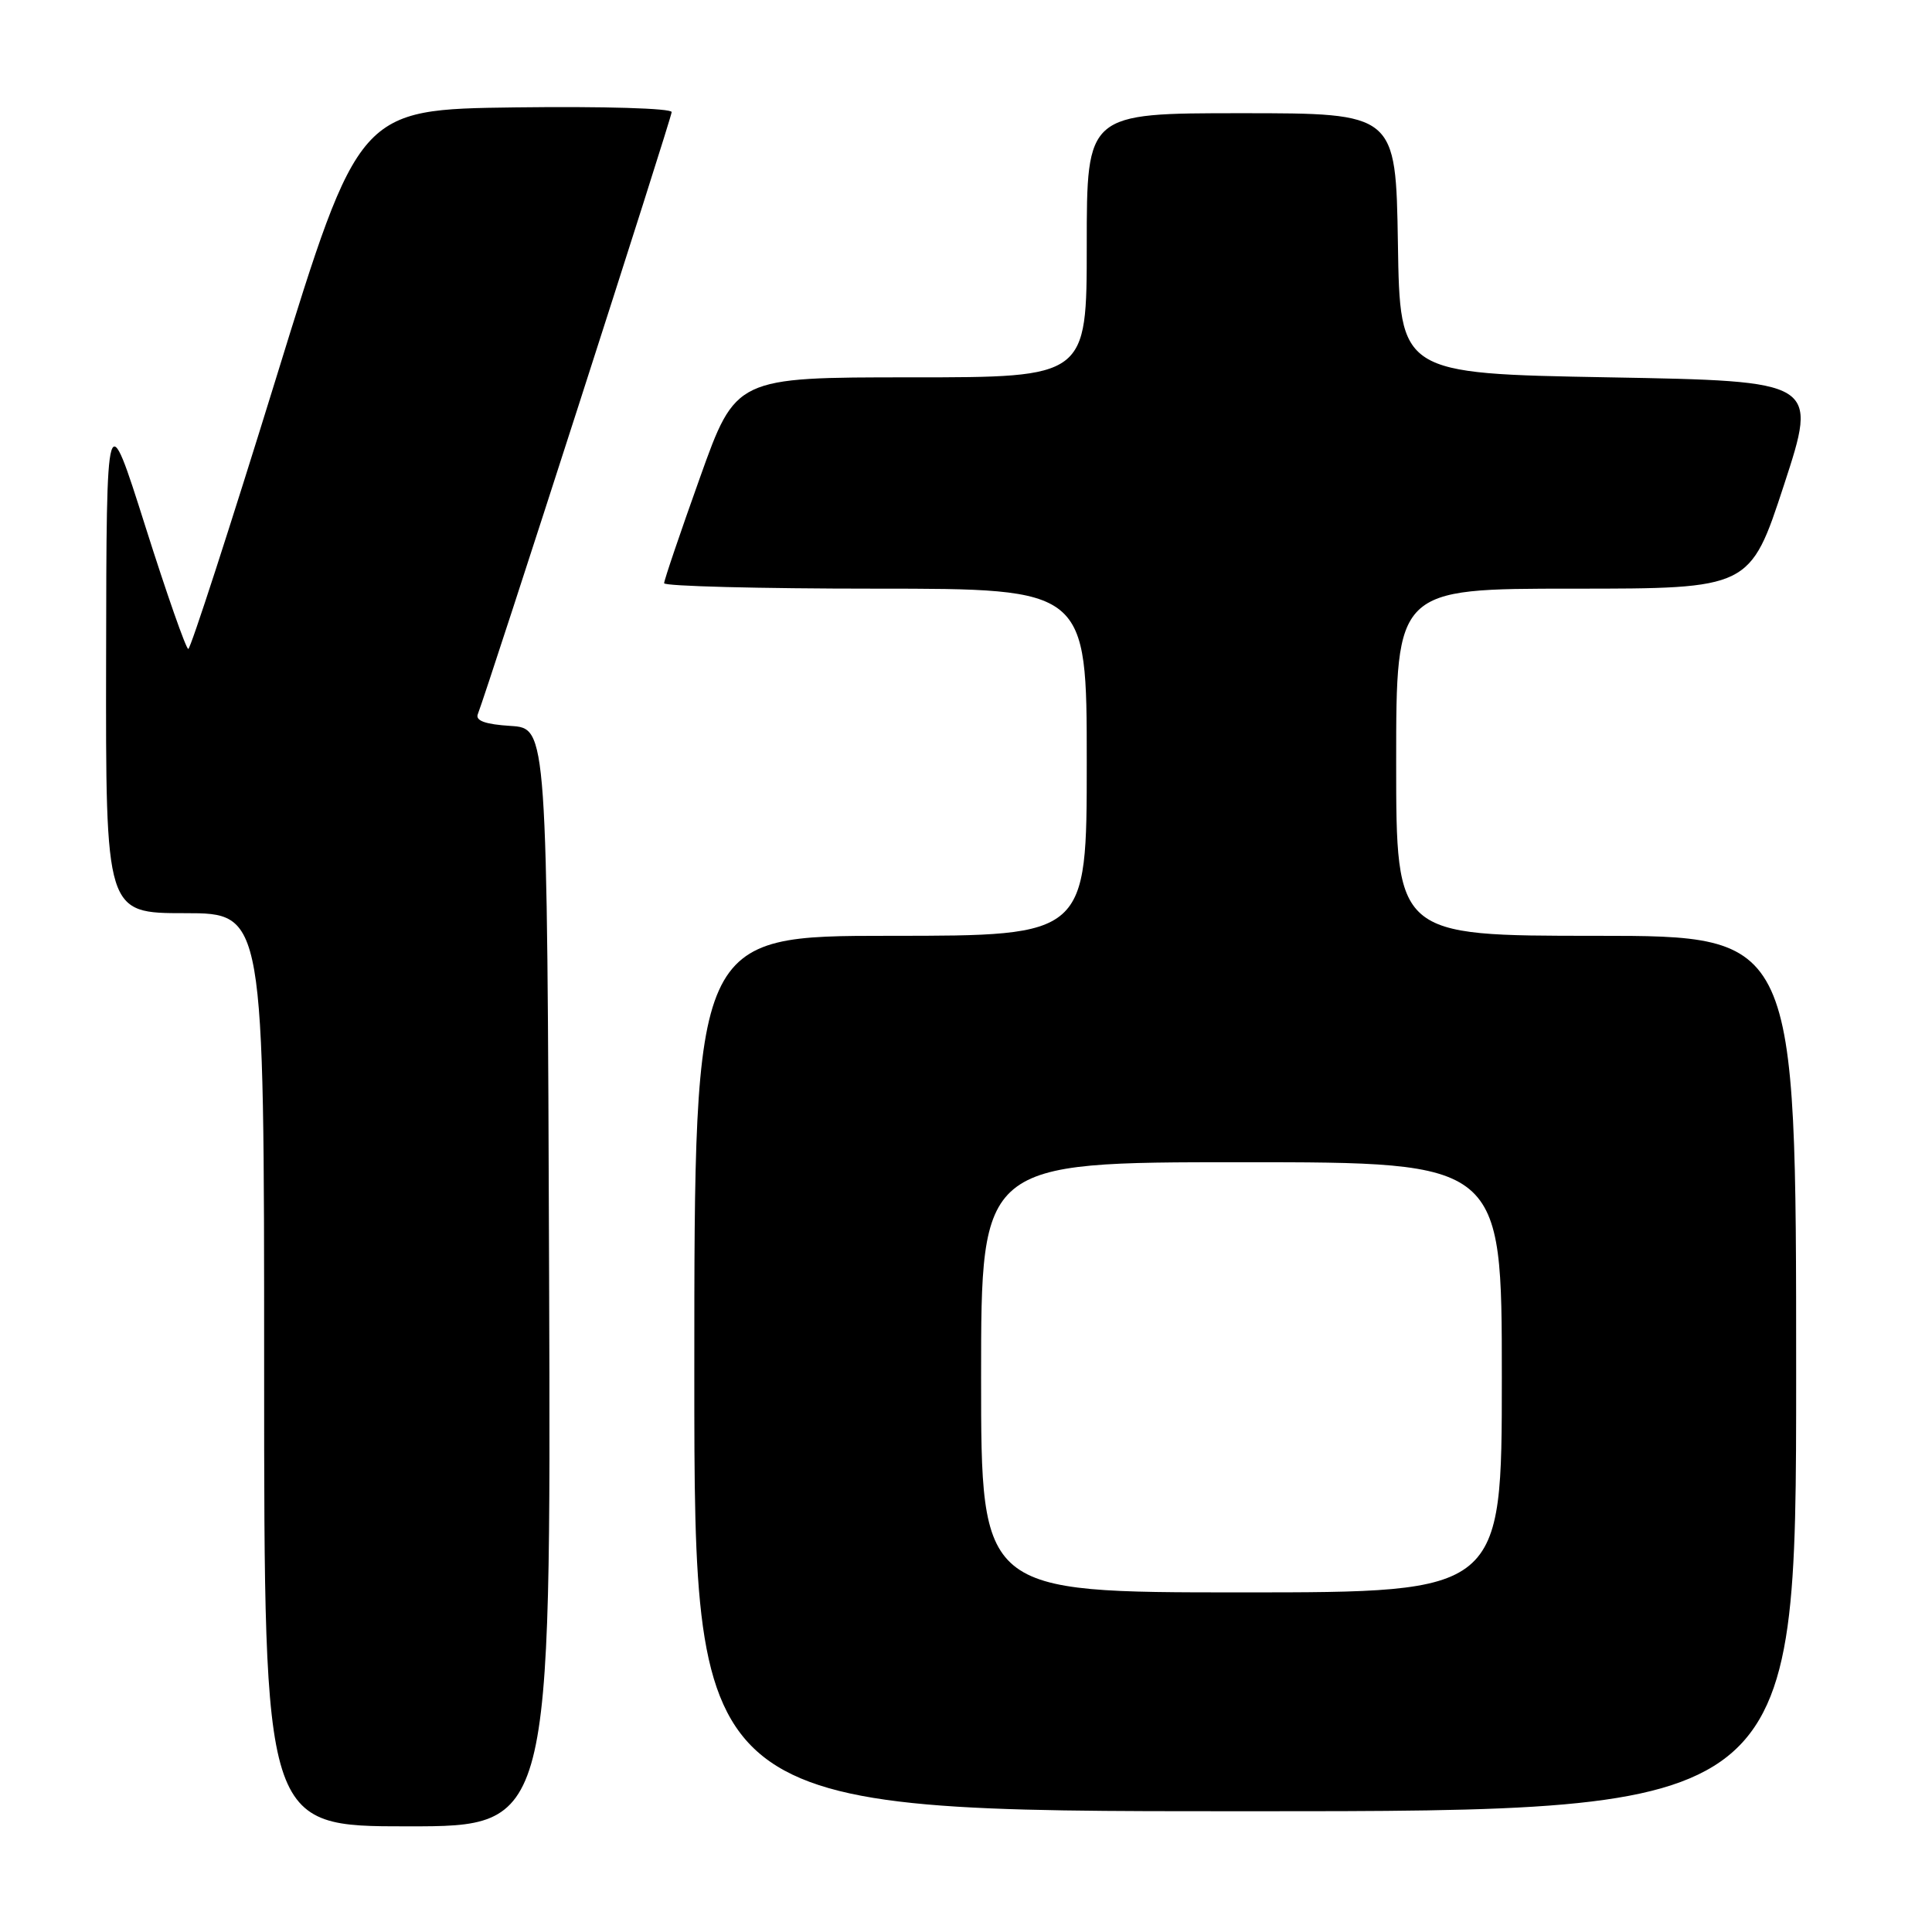 <?xml version="1.0" encoding="UTF-8" standalone="no"?>
<!DOCTYPE svg PUBLIC "-//W3C//DTD SVG 1.1//EN" "http://www.w3.org/Graphics/SVG/1.1/DTD/svg11.dtd" >
<svg xmlns="http://www.w3.org/2000/svg" xmlns:xlink="http://www.w3.org/1999/xlink" version="1.1" viewBox="0 0 256 256">
 <g >
 <path fill="currentColor"
d=" M 72.76 169.25 C 72.50 96.50 72.50 96.50 67.67 96.19 C 64.31 95.98 62.98 95.50 63.31 94.64 C 64.80 90.76 89.00 15.60 89.00 14.85 C 89.00 14.35 80.02 14.08 68.29 14.23 C 47.57 14.50 47.57 14.50 36.54 50.24 C 30.47 69.89 25.25 85.98 24.95 85.99 C 24.65 85.99 22.09 78.69 19.26 69.75 C 14.11 53.50 14.11 53.50 14.06 87.25 C 14.00 121.00 14.00 121.00 24.50 121.00 C 35.00 121.00 35.00 121.00 35.00 181.50 C 35.00 242.00 35.00 242.00 54.01 242.00 C 73.01 242.00 73.01 242.00 72.76 169.25 Z  M 238.00 182.00 C 238.00 124.00 238.00 124.00 211.50 124.00 C 185.00 124.00 185.00 124.00 185.00 101.00 C 185.00 78.00 185.00 78.00 208.44 78.00 C 231.89 78.00 231.89 78.00 236.39 64.25 C 240.88 50.50 240.88 50.50 213.19 50.00 C 185.50 49.50 185.50 49.50 185.23 32.25 C 184.95 15.00 184.95 15.00 164.48 15.00 C 144.00 15.00 144.00 15.00 144.00 32.50 C 144.00 50.00 144.00 50.00 120.75 50.00 C 97.49 50.00 97.49 50.00 92.75 63.28 C 90.14 70.58 88.00 76.88 88.00 77.28 C 88.00 77.67 100.60 78.00 116.00 78.00 C 144.00 78.00 144.00 78.00 144.00 101.00 C 144.00 124.00 144.00 124.00 118.00 124.00 C 92.00 124.00 92.00 124.00 92.00 182.00 C 92.00 240.00 92.00 240.00 165.00 240.00 C 238.00 240.00 238.00 240.00 238.00 182.00 Z  M 130.00 182.50 C 130.00 154.00 130.00 154.00 164.50 154.00 C 199.00 154.00 199.00 154.00 199.00 182.50 C 199.00 211.00 199.00 211.00 164.50 211.00 C 130.00 211.00 130.00 211.00 130.00 182.50 Z "/>
</g>
</svg>